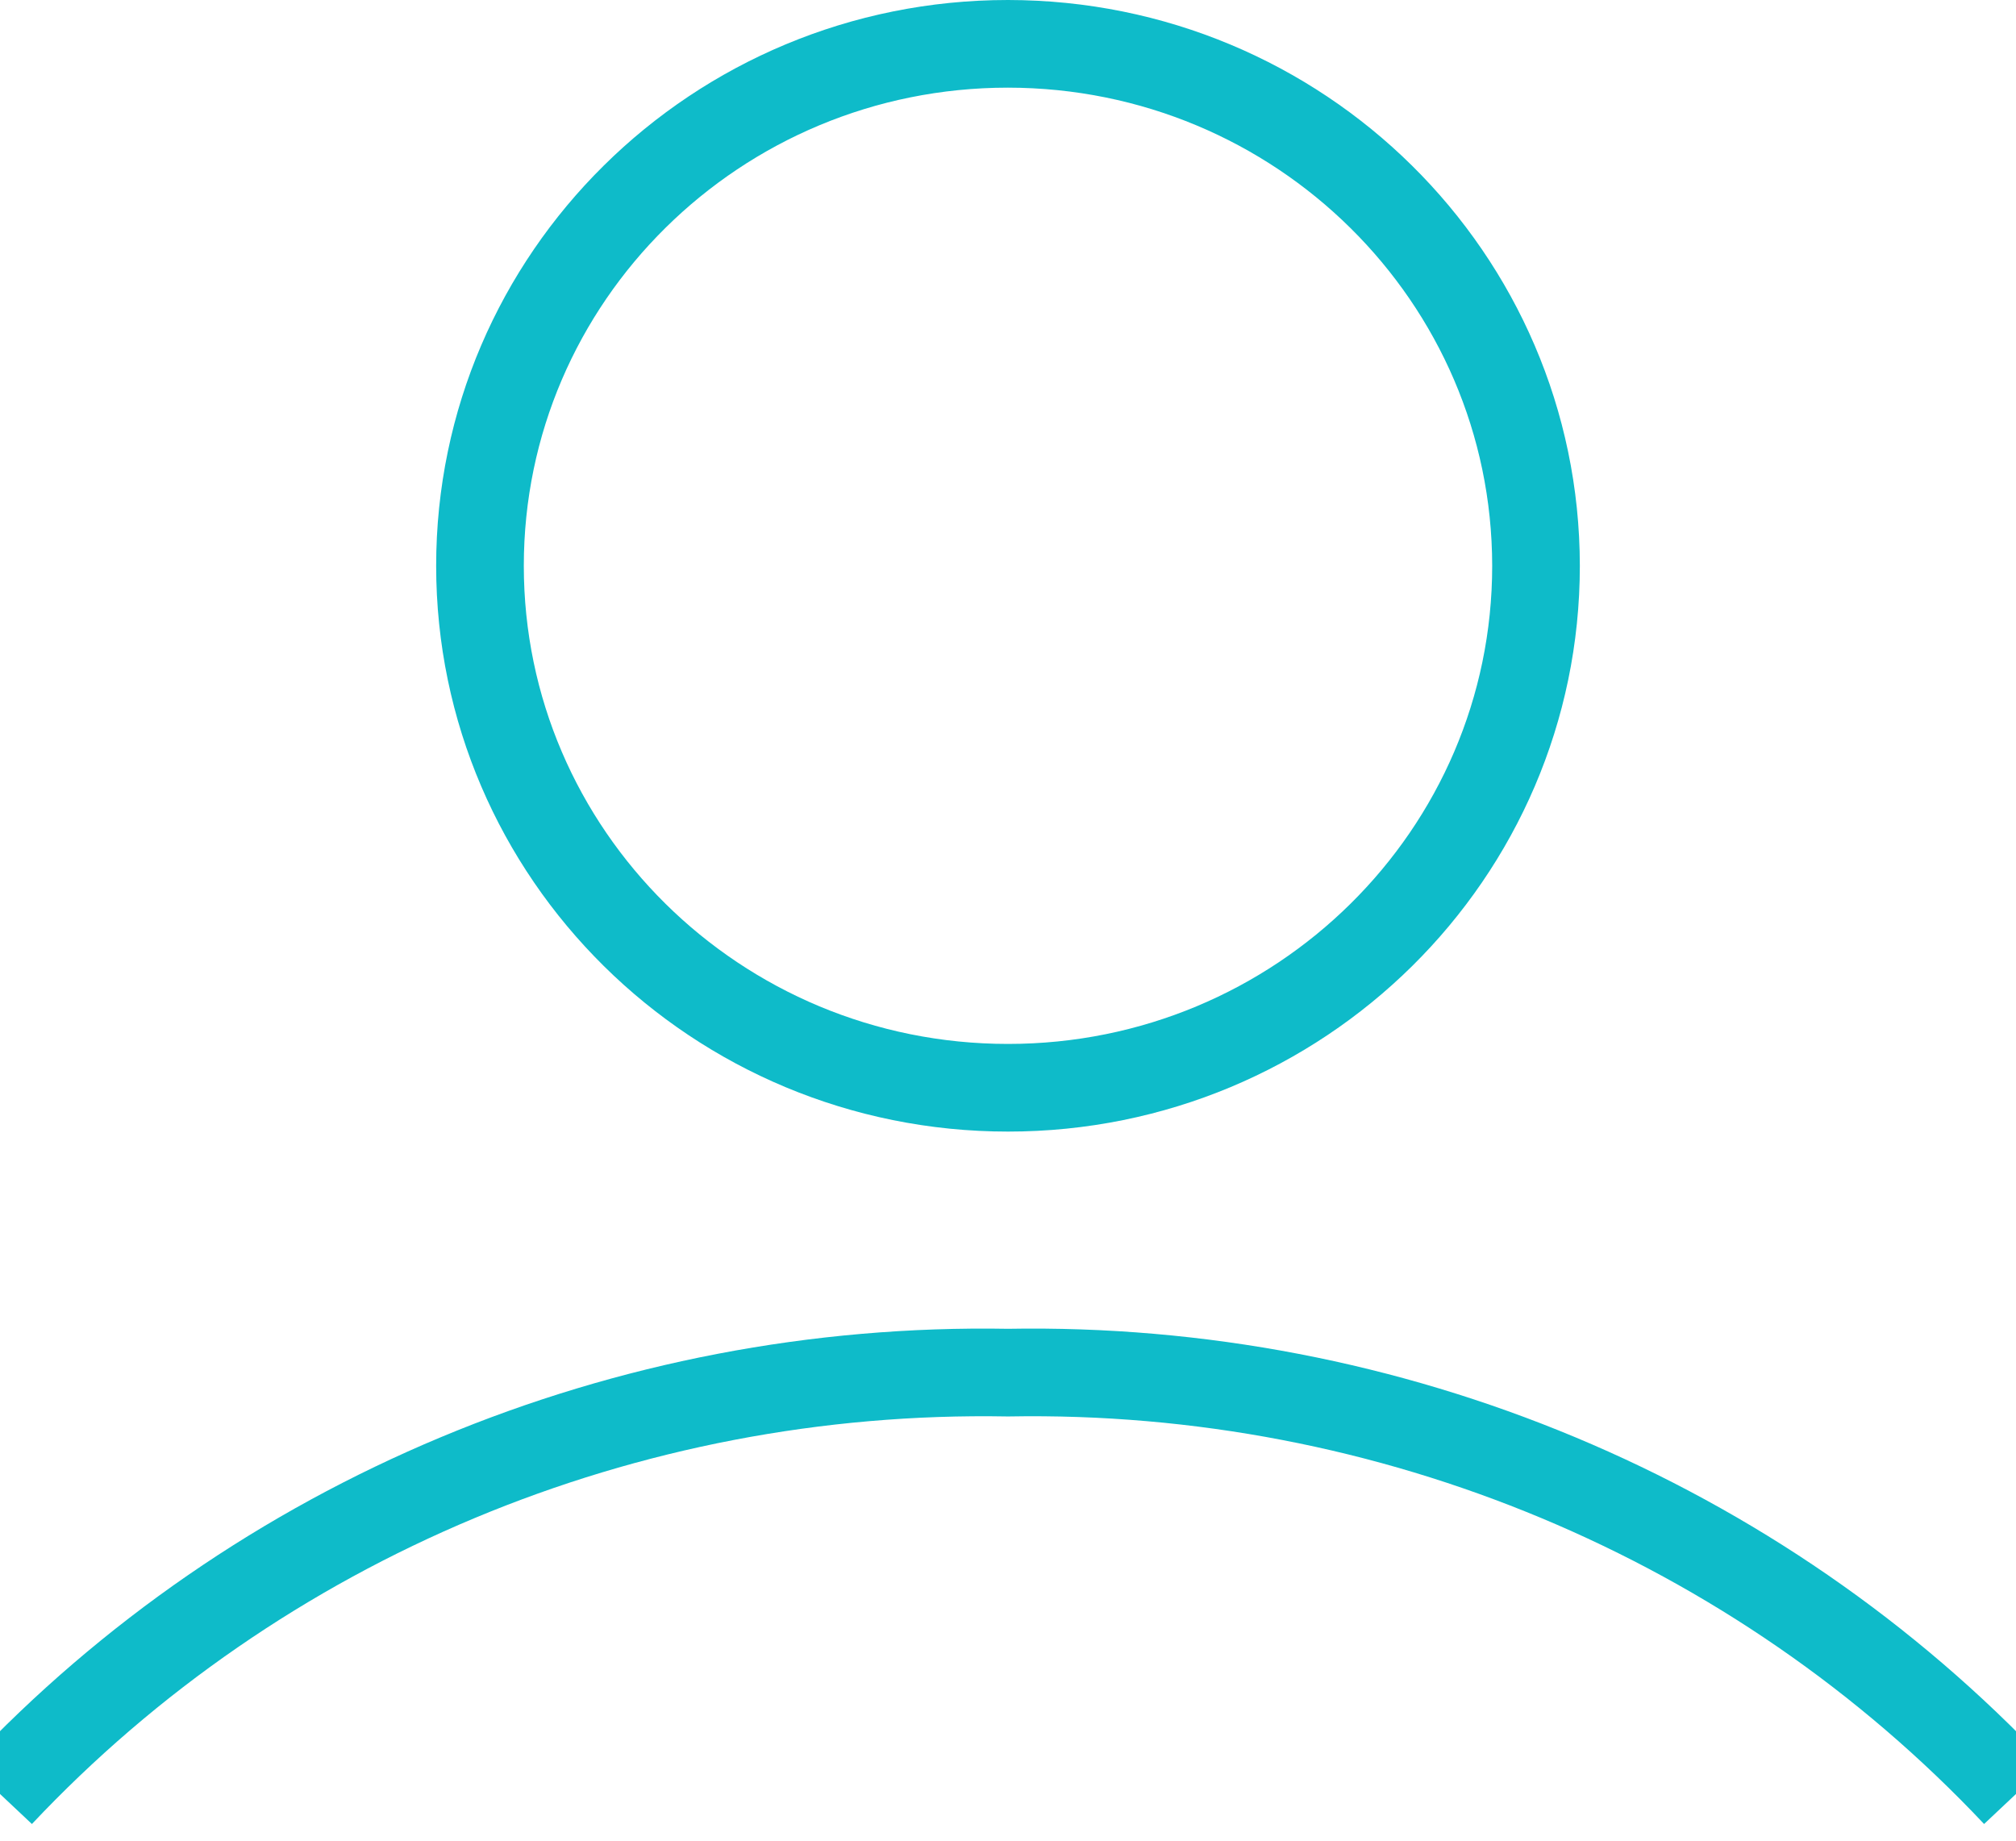 <svg width="23px" height="21px" viewBox="0 0 23 21" version="1.1" xmlns="http://www.w3.org/2000/svg" xmlns:xlink="http://www.w3.org/1999/xlink">
    <!-- Generator: Sketch 48.2 (47327) - http://www.bohemiancoding.com/sketch -->
    <desc>Created with Sketch.</desc>
    <defs></defs>
    <g id="Symbols" stroke="none" stroke-width="1" fill="none" fill-rule="evenodd">
        <g id="Secondary-menu/Icons/User" transform="translate(-1, -2)" stroke="#0EBBC9">
            <g id="User-icon" transform="translate(1, 2.5)">
                <path d="M11.5,0 C8.173,0 5.476,2.666 5.476,5.955 C5.476,9.244 8.173,11.91 11.5,11.91 C14.827,11.91 17.524,9.244 17.524,5.955 C17.521,2.667 14.826,0.003 11.5,0 Z" id="Shape" fill-rule="nonzero"></path>
                <path d="M0,19.967 C2.951,16.832 7.138,15.082 11.5,15.16 C15.862,15.082 20.049,16.832 23,19.967" id="Shape"></path>
            </g>
        </g>
    </g>
</svg>